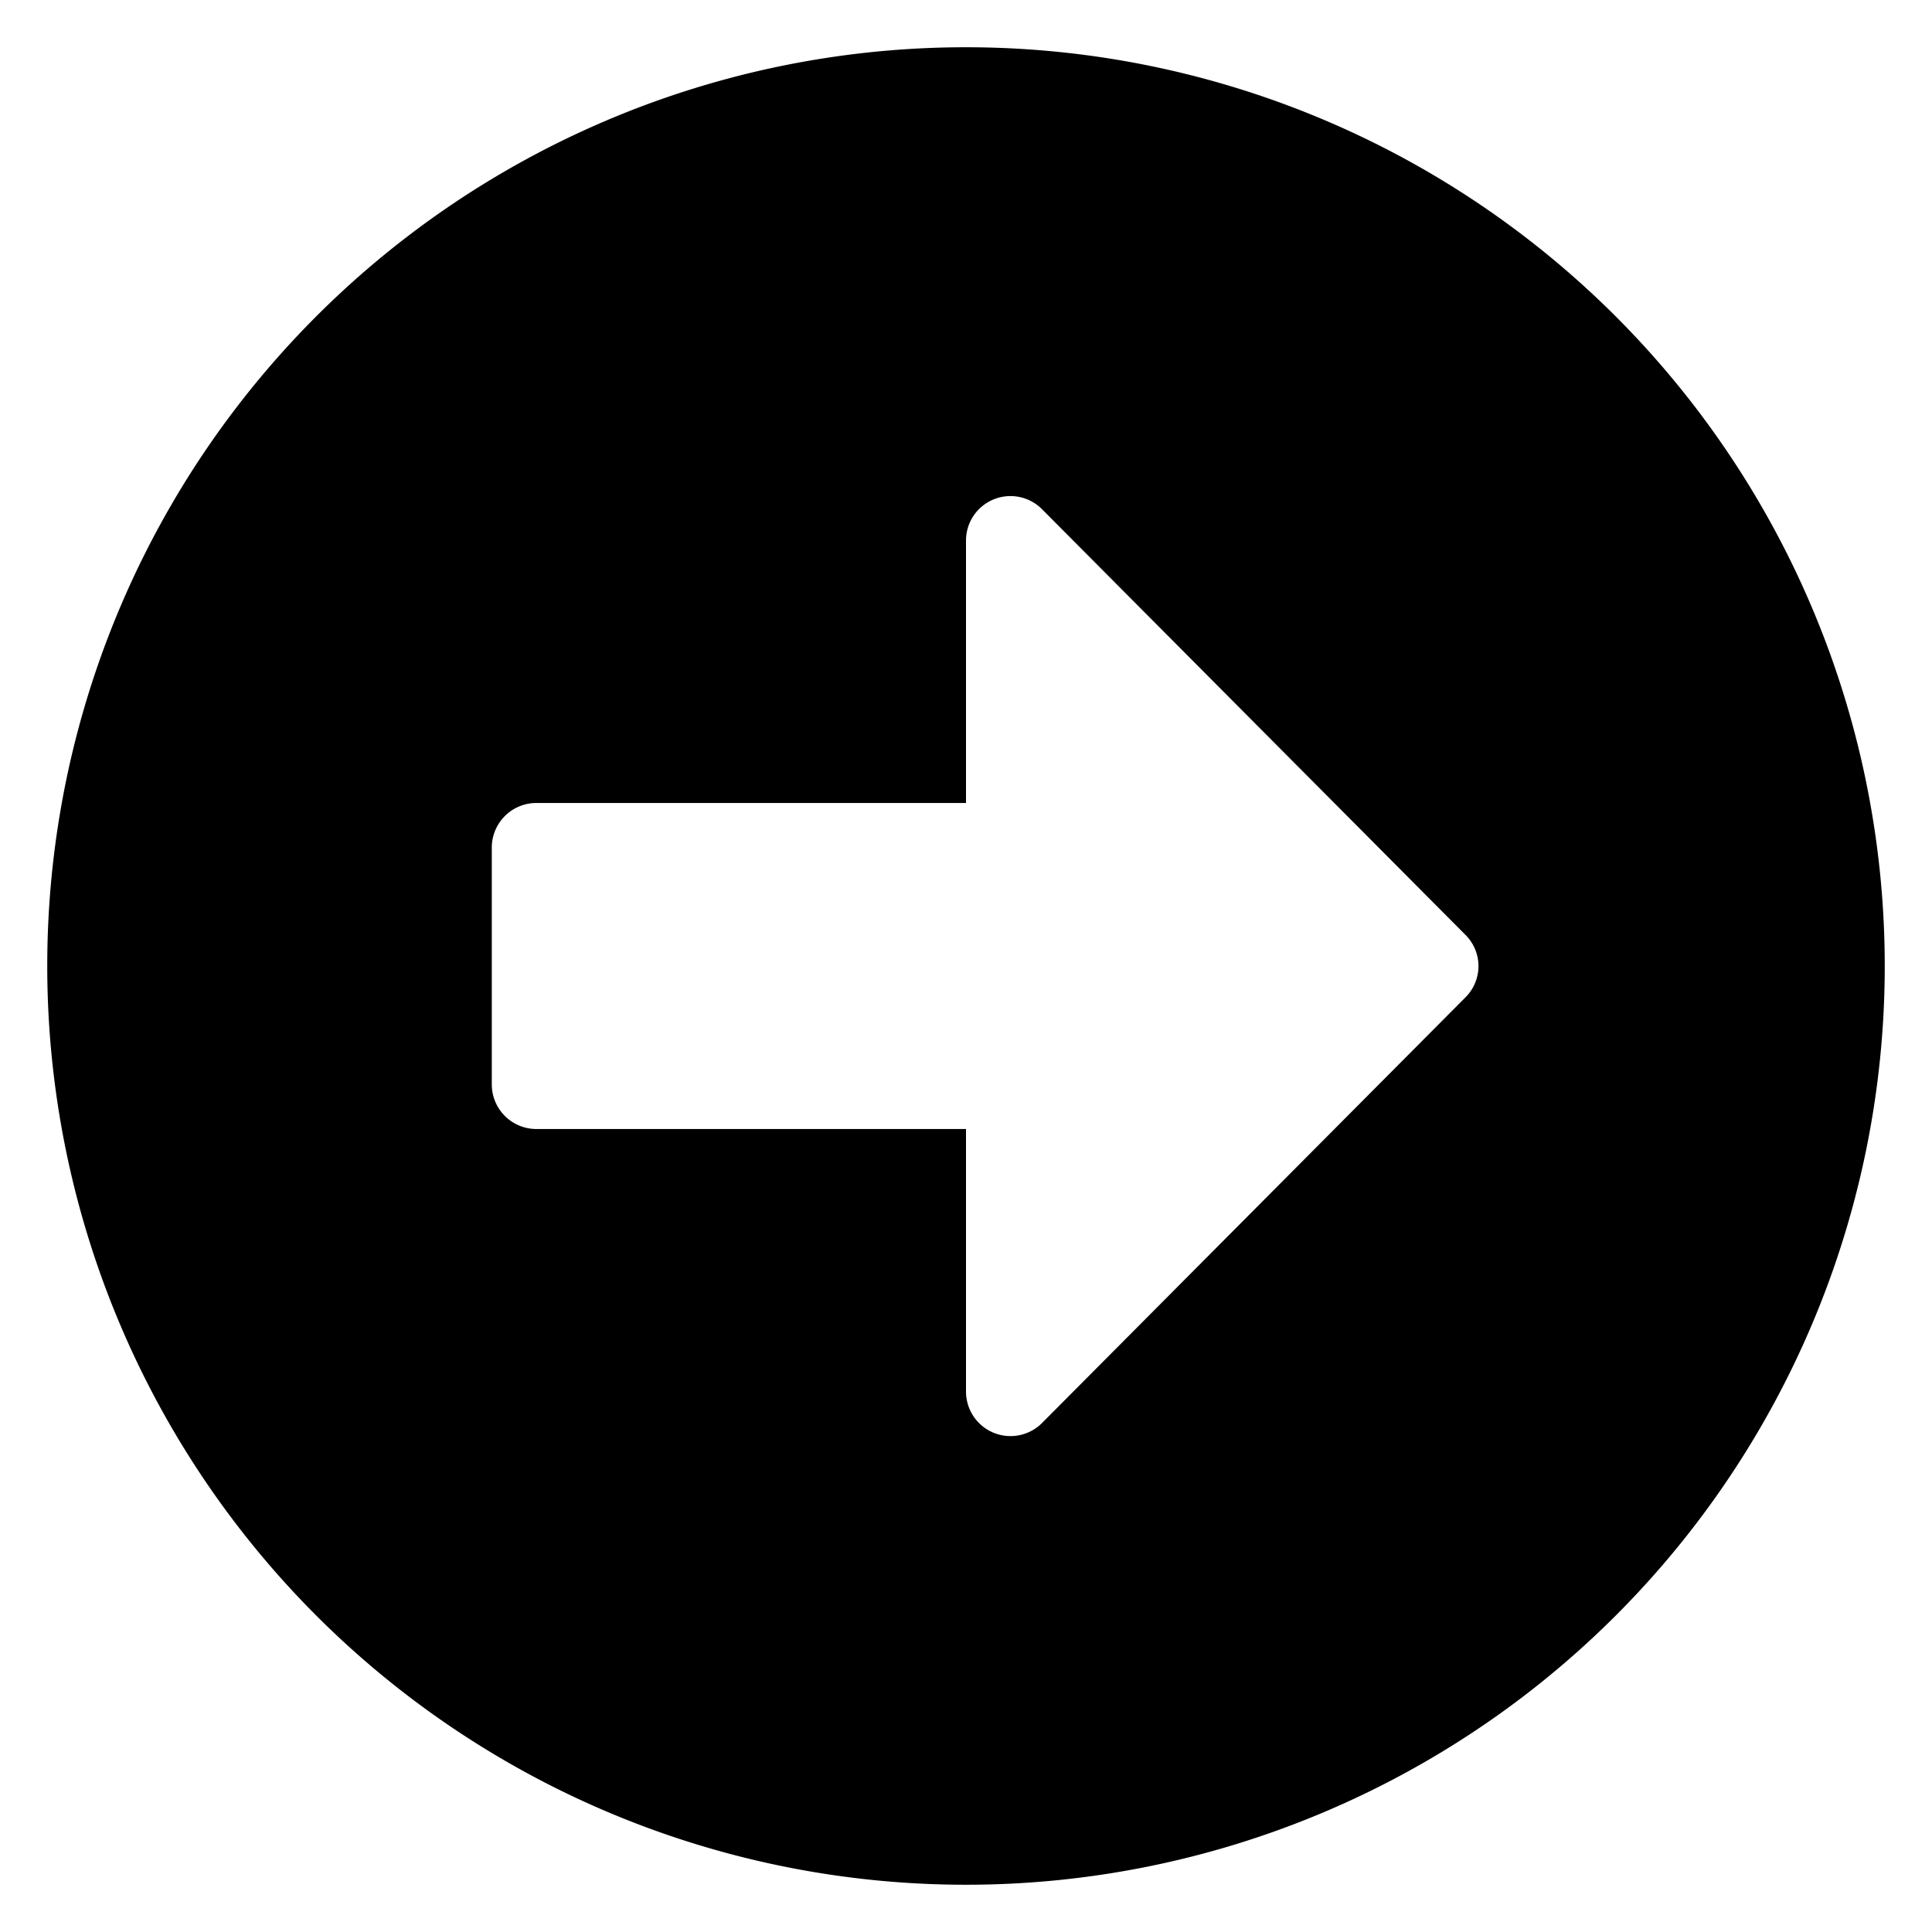 <svg class="icon_arrow_right icon_svg" xmlns="http://www.w3.org/2000/svg" width="40.888" height="40.888" viewBox="0 0 40.888 40.888">
  <path id="Icon_awesome-arrow-alt-circle-down" data-name="Icon awesome-arrow-alt-circle-down" d="M38.888,19.444A19.444,19.444,0,1,1,19.444,0,19.441,19.441,0,0,1,38.888,19.444ZM15.994,10.349v9.095H10.436a.942.942,0,0,0-.666,1.607l9.009,8.962a.932.932,0,0,0,1.325,0l9.009-8.962a.941.941,0,0,0-.666-1.607H22.894V10.349a.944.944,0,0,0-.941-.941H16.935A.944.944,0,0,0,15.994,10.349Z" transform="translate(1 39.888) rotate(-90)" stroke-width="2"/>
</svg>